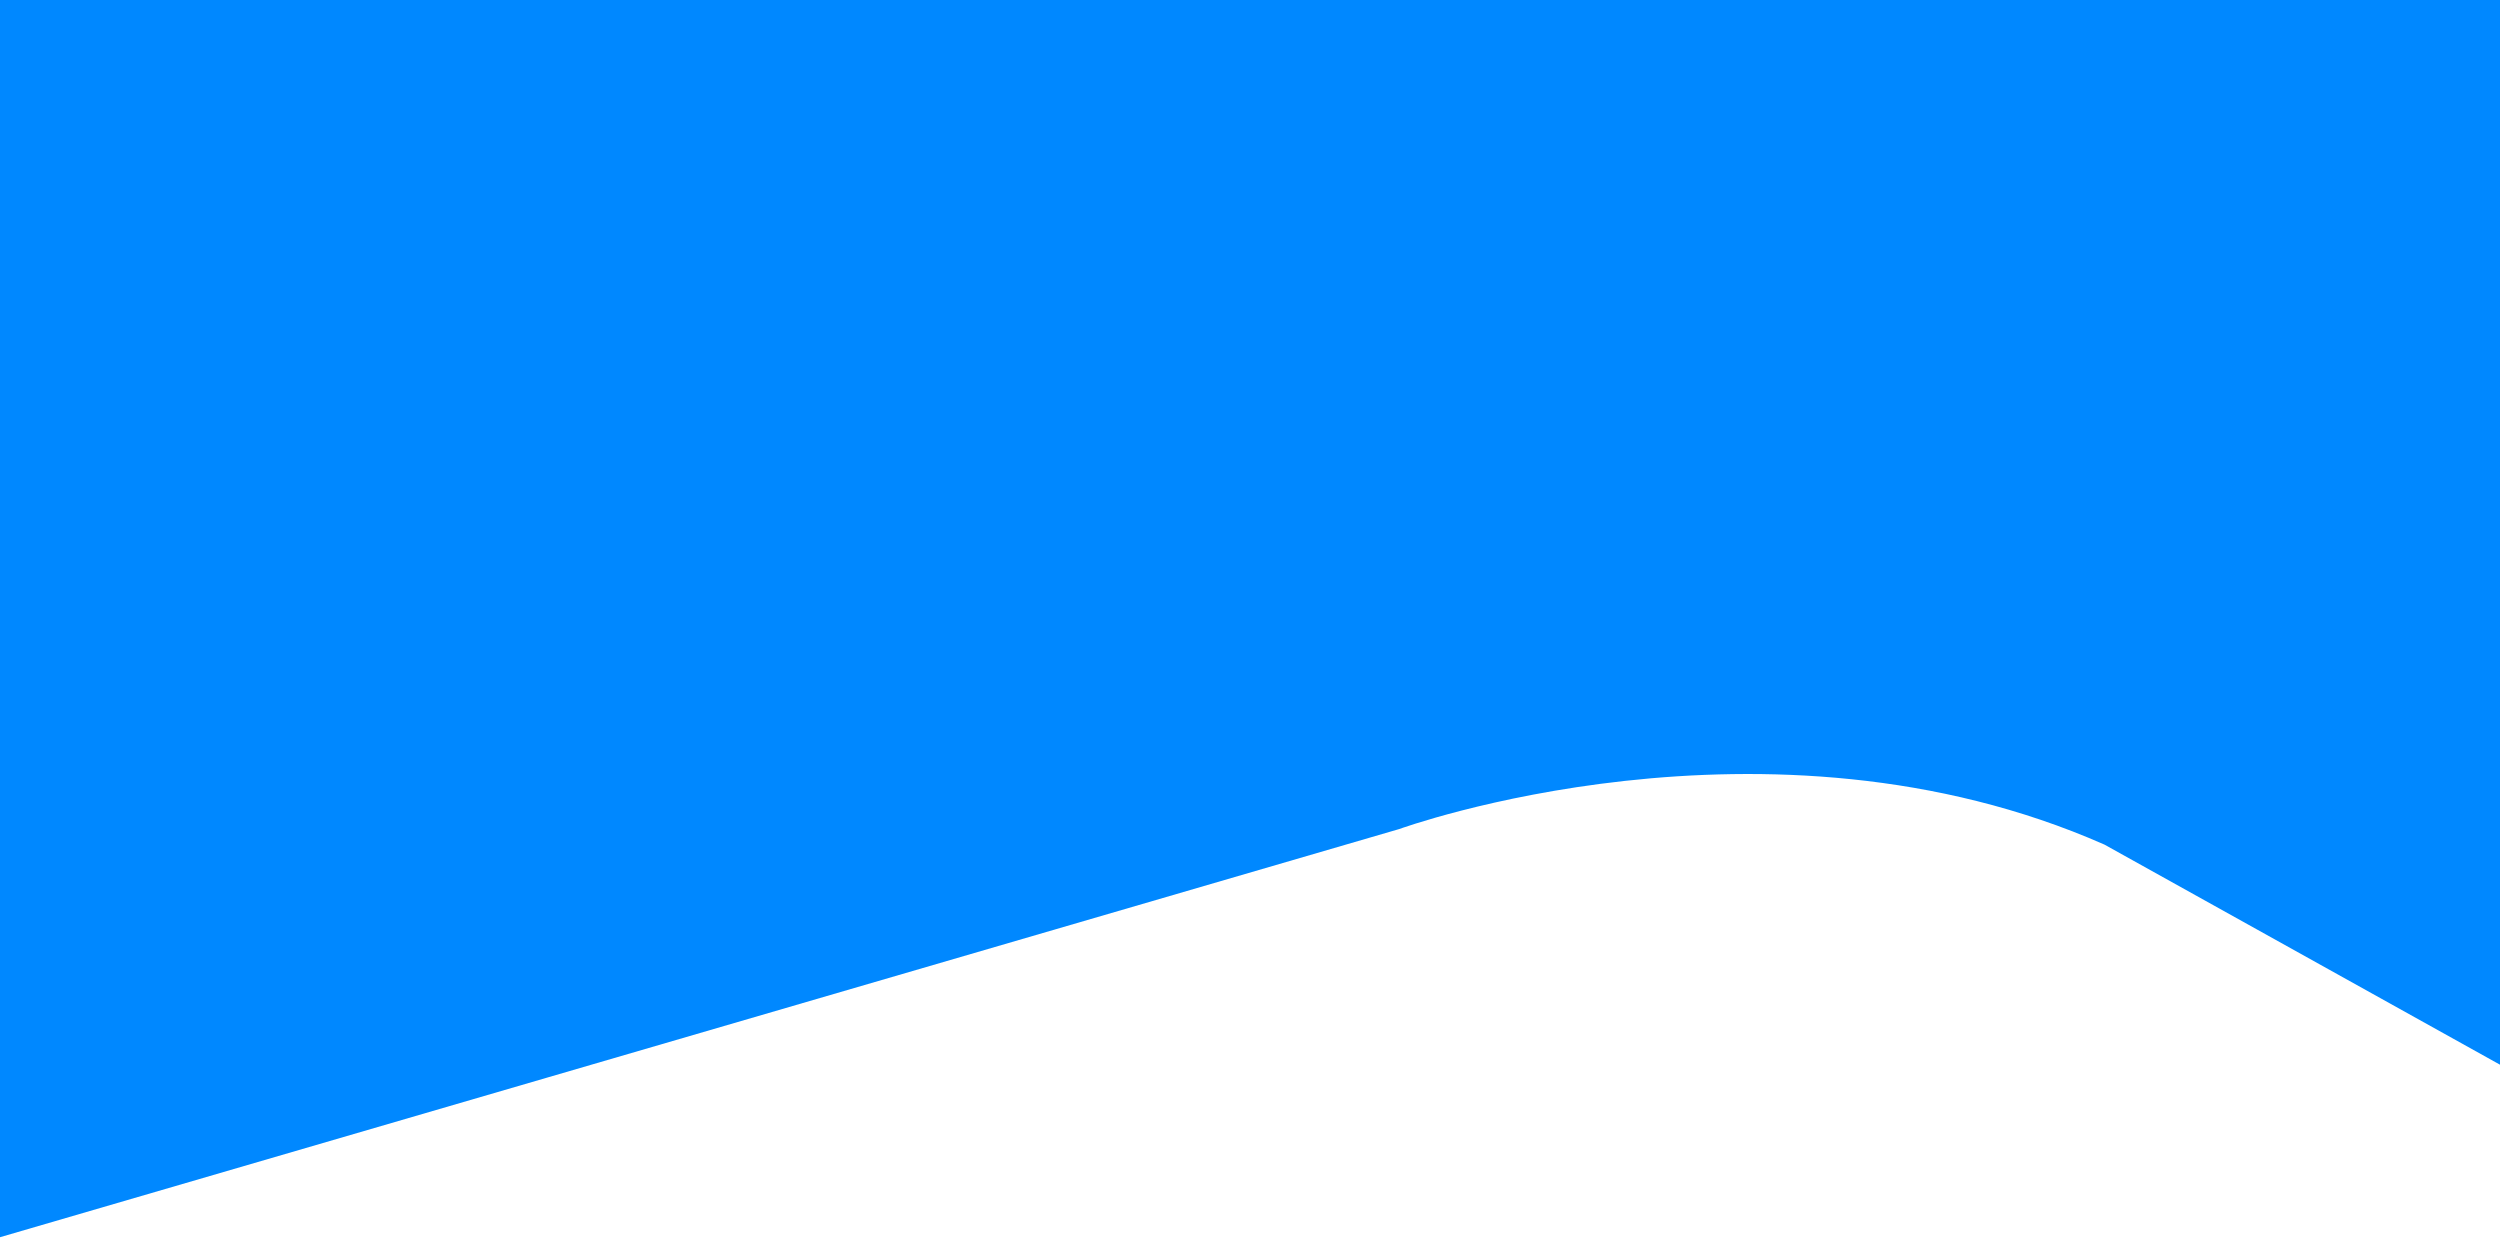 <?xml version="1.0" encoding="utf-8"?>
<!-- Generator: Adobe Illustrator 22.1.0, SVG Export Plug-In . SVG Version: 6.00 Build 0)  -->
<svg version="1.1" id="Layer_1" xmlns="http://www.w3.org/2000/svg" xmlns:xlink="http://www.w3.org/1999/xlink" x="0px" y="0px"
	 viewBox="0 0 1012 502" style="enable-background:new 0 0 1012 502;" xml:space="preserve">
<style type="text/css">
	.st0{fill:url(#SVGID_1_);}
</style>
<linearGradient id="SVGID_1_" gradientUnits="userSpaceOnUse" x1="509" y1="271.523" x2="509" y2="511.191">
	<stop  offset="0" style="stop-color:#0088FF"/>
	<stop  offset="1" style="stop-color:#0088FF"/>
</linearGradient>
<path class="st0" d="M-3,501.7l569.4-166.1c0,0,148.5-54.1,285.5,6.3L1021,436V0H-3V501.7z"/>
</svg>
